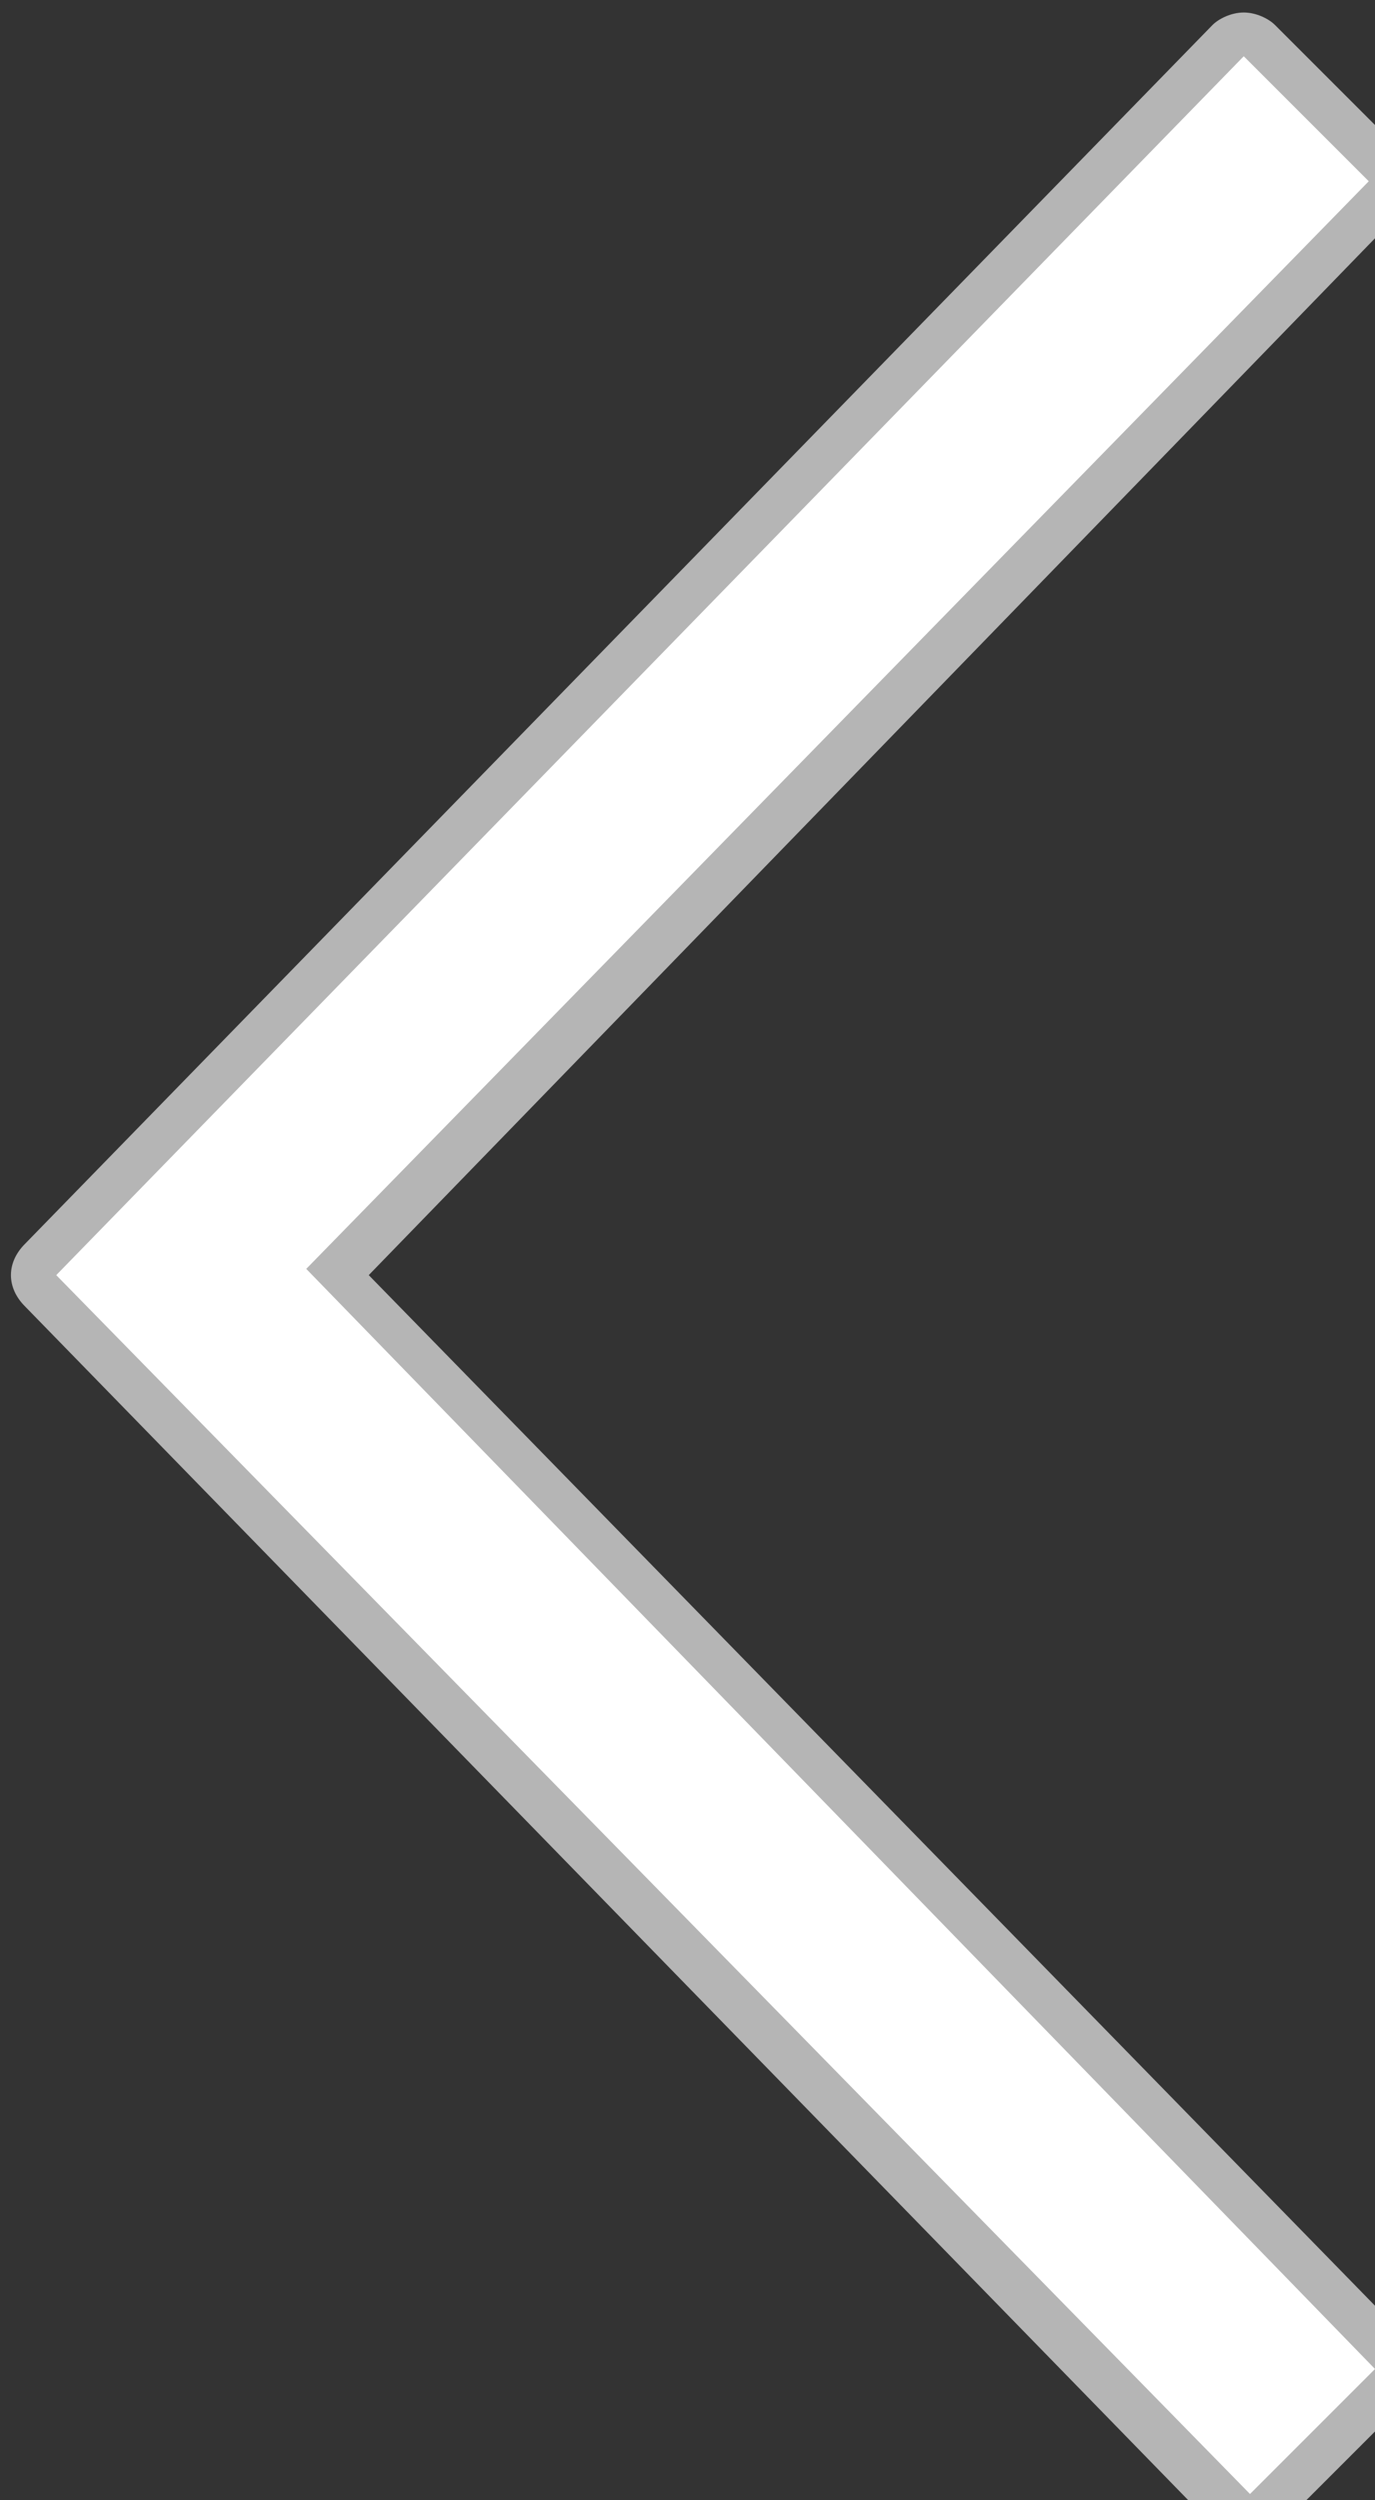 <svg width="22" height="40" viewBox="0 0 22 40" fill="none" xmlns="http://www.w3.org/2000/svg">
<rect x="0" y="0" width="22" height="40" fill="#333333" stroke="none"/>
<path d="M20,40.7c-0.2,0-0.4-0.1-0.5-0.2L0.4,20.9c-0.3-0.3-0.3-0.7,0-1l19-19.5c0.1-0.1,0.3-0.2,0.5-0.2
	s0.4,0.1,0.5,0.2l2,2c0.3,0.3,0.3,0.7,0,1l-16.5,17l16.6,17c0.3,0.3,0.3,0.7,0,1l-2,2C20.4,40.6,20.2,40.7,20,40.7L20,40.7z" fill="#B5B5B5" />
<path d="M19.9,0.9l2,2l-17,17.4L22,37.9l-2,2L0.9,20.4L19.9,0.9z" fill="#FFFFFF" />
</svg>
